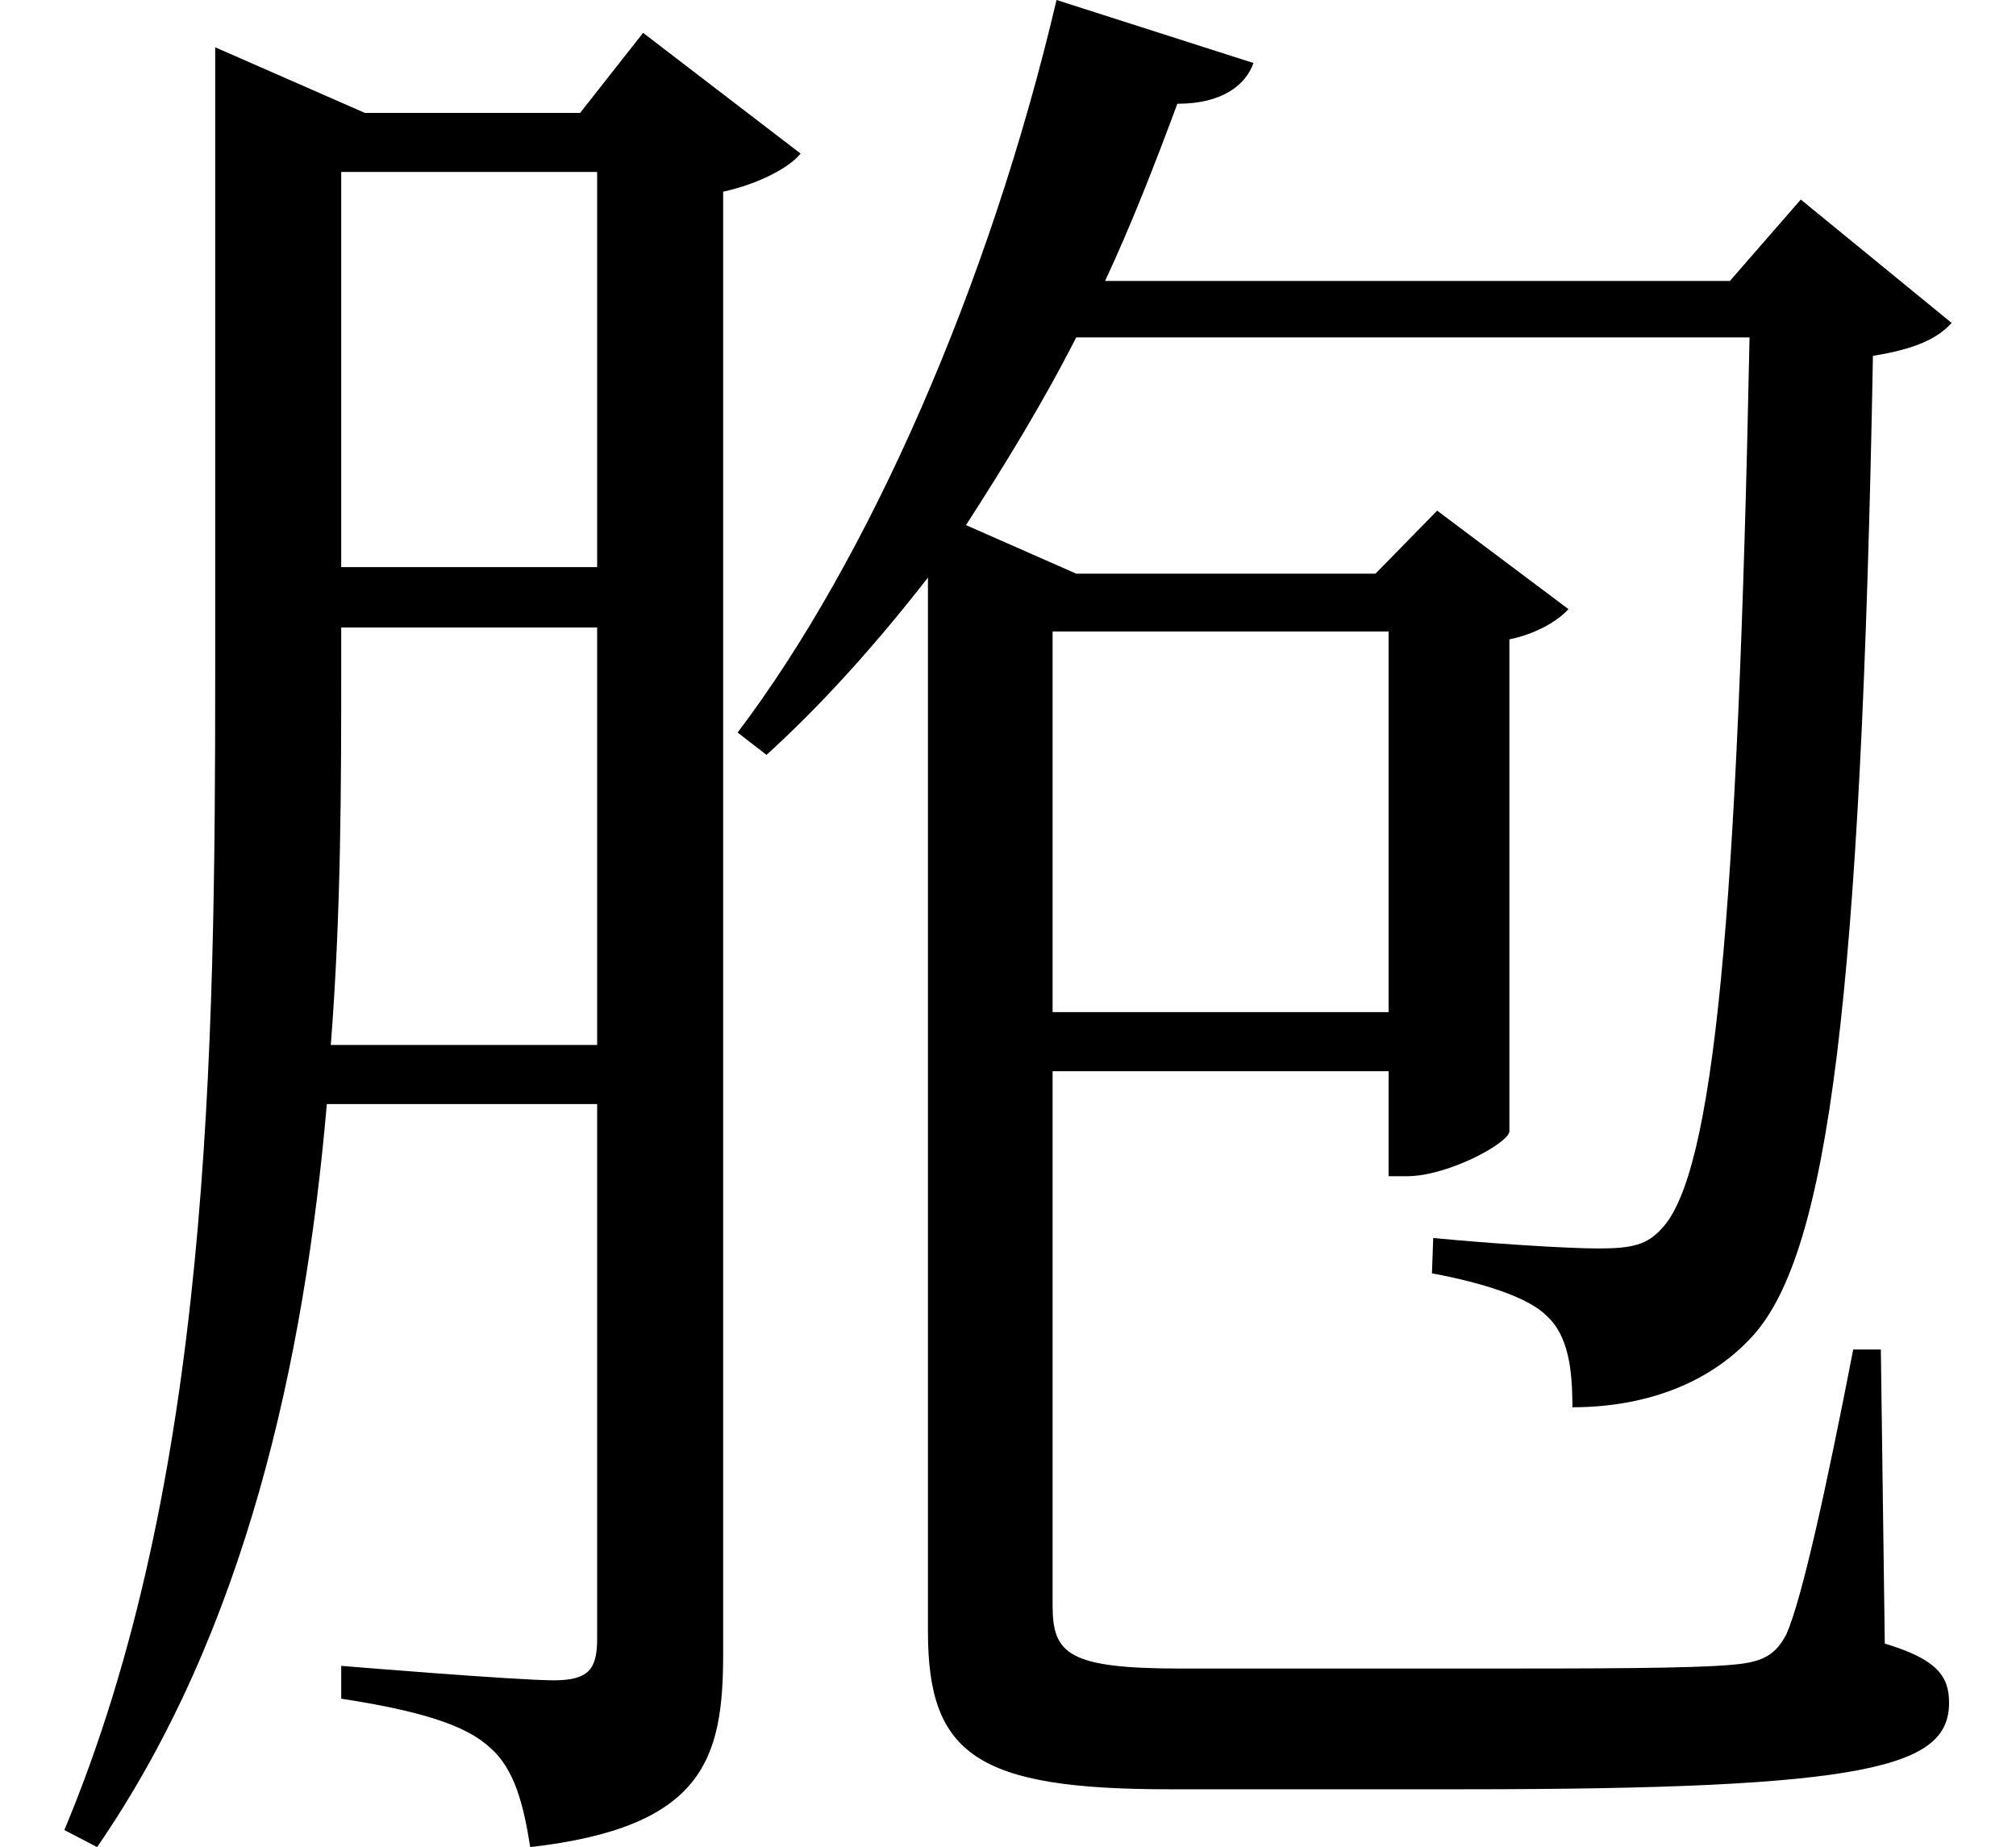 <svg height="21.984" viewBox="0 0 24 21.984" width="24" xmlns="http://www.w3.org/2000/svg">
<path d="M12.578,20.094 C11.781,16.703 10.344,13.438 8.781,11.375 L9.125,11.109 C9.797,11.719 10.438,12.438 11.047,13.219 L11.047,0.672 C11.047,-0.797 11.641,-1.203 13.922,-1.203 L17.406,-1.203 C22.266,-1.203 23.203,-0.938 23.203,-0.172 C23.203,0.141 23.062,0.344 22.438,0.531 L22.391,4.031 L22.062,4.031 C21.75,2.422 21.453,1.062 21.266,0.641 C21.141,0.406 21,0.312 20.641,0.281 C20.156,0.234 19.016,0.234 17.422,0.234 L14.062,0.234 C12.719,0.234 12.531,0.406 12.531,0.984 L12.531,7.344 L16.531,7.344 L16.531,6.094 L16.75,6.094 C17.234,6.094 17.953,6.484 17.969,6.625 L17.969,12.484 C18.281,12.547 18.547,12.703 18.672,12.844 L17.109,14.016 L16.375,13.266 L12.812,13.266 L11.5,13.844 C11.953,14.547 12.406,15.281 12.812,16.078 L20.828,16.078 C20.688,9.172 20.406,6.125 19.781,5.469 C19.609,5.281 19.438,5.234 19.031,5.234 C18.641,5.234 17.688,5.297 17.062,5.359 L17.047,4.938 C17.641,4.828 18.188,4.656 18.406,4.438 C18.672,4.203 18.719,3.797 18.719,3.344 C19.531,3.344 20.328,3.594 20.875,4.203 C21.766,5.203 22.156,8.203 22.297,15.859 C22.797,15.938 23.062,16.062 23.234,16.25 L21.438,17.719 L20.594,16.75 L13.156,16.75 C13.469,17.422 13.75,18.141 14.016,18.859 C14.547,18.859 14.828,19.078 14.922,19.344 Z M16.531,12.578 L16.531,8.047 L12.531,8.047 L12.531,12.578 Z M4.062,18.047 L7.109,18.047 L7.109,13.344 L4.062,13.344 Z M2.562,18.75 L2.562,12.125 C2.562,7.531 2.5,2.453 0.766,-1.688 L1.156,-1.891 C2.922,0.672 3.625,3.891 3.891,6.953 L7.109,6.953 L7.109,0.594 C7.109,0.234 7.016,0.094 6.594,0.094 C6.141,0.094 4.062,0.266 4.062,0.266 L4.062,-0.125 C4.984,-0.266 5.547,-0.438 5.828,-0.703 C6.125,-0.953 6.234,-1.391 6.312,-1.891 C8.375,-1.656 8.609,-0.844 8.609,0.406 L8.609,17.812 C9.031,17.906 9.391,18.094 9.531,18.266 L7.656,19.703 L6.906,18.75 L4.344,18.75 L2.562,19.531 Z M4.062,12.625 L7.109,12.625 L7.109,7.656 L3.938,7.656 C4.062,9.234 4.062,10.781 4.062,12.141 Z" transform="translate(0, 20.094) scale(1, -1)"/>
</svg>